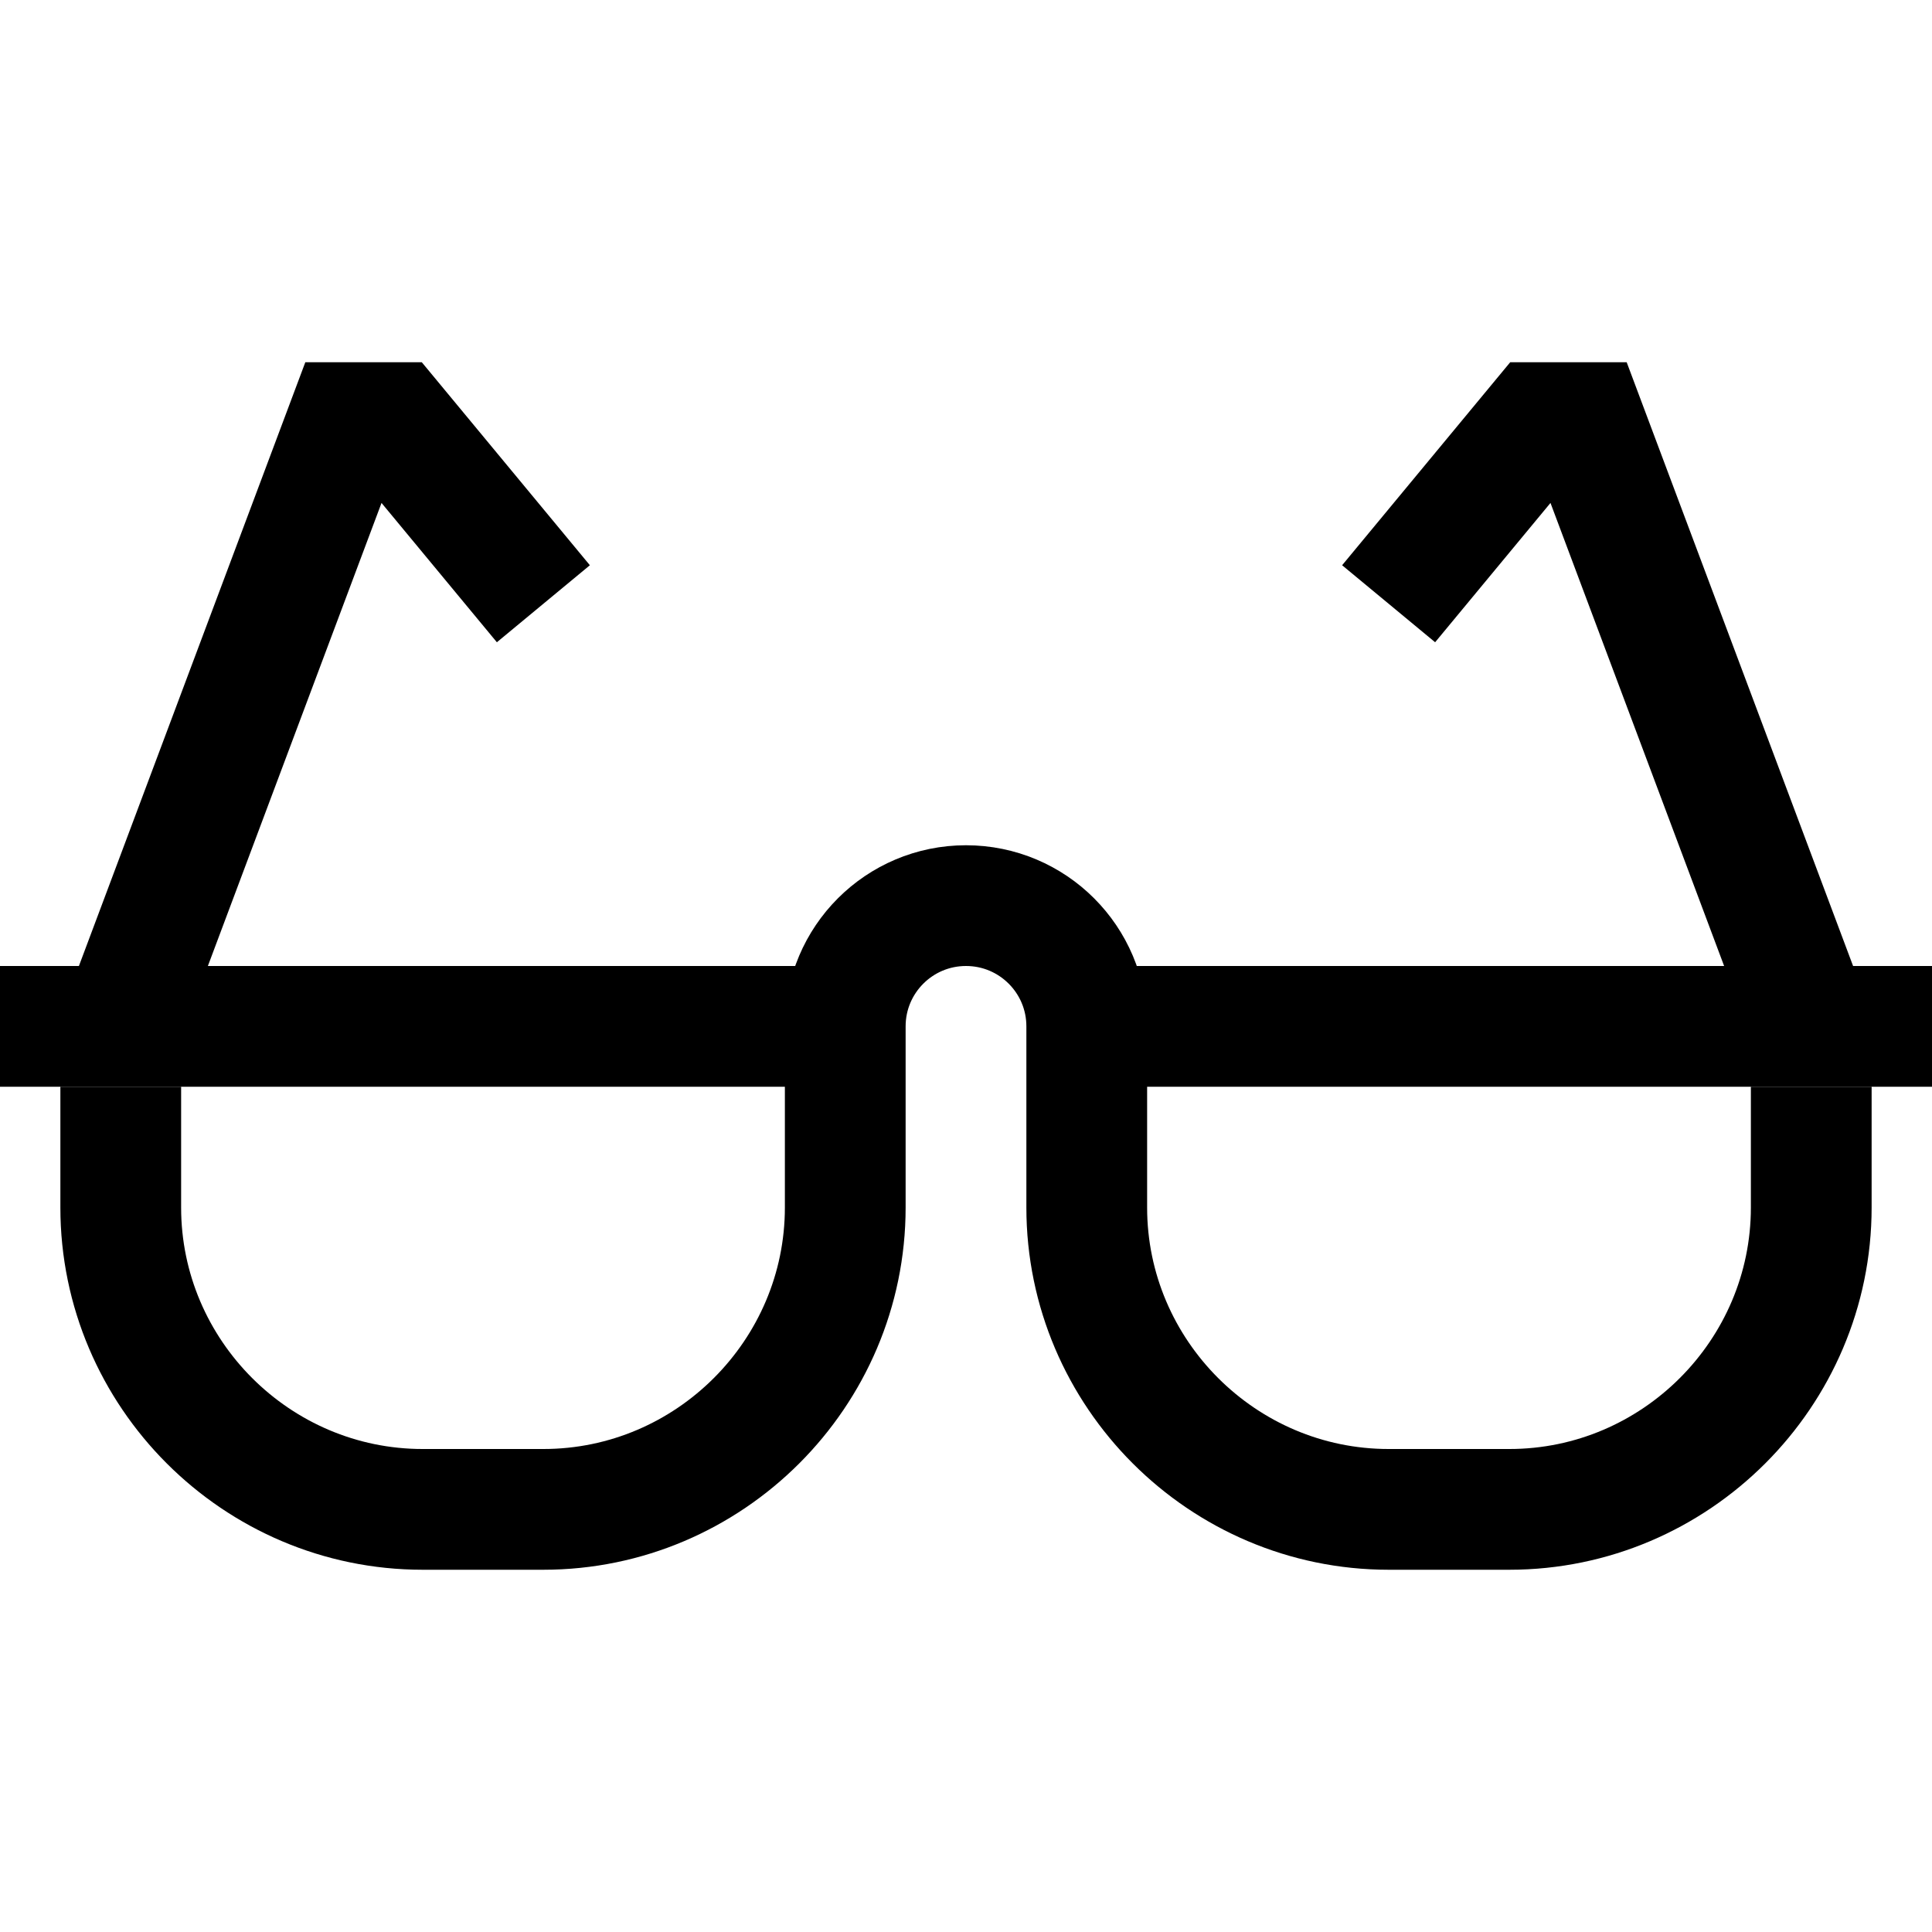 <?xml version="1.0" encoding="iso-8859-1"?>
<!-- Generator: Adobe Illustrator 19.1.1, SVG Export Plug-In . SVG Version: 6.00 Build 0)  -->
<svg version="1.1" id="Layer_1" xmlns="http://www.w3.org/2000/svg" xmlns:xlink="http://www.w3.org/1999/xlink" x="0px" y="0px"
	 viewBox="0 0 32 32" style="enable-background:new 0 0 32 32;" xml:space="preserve">
<polyline style="fill:none;stroke:#000000;stroke-width:2;stroke-miterlimit:10;" points="23,10 25.484,7 26.25,7 30,17 "/>
<line style="fill:none;stroke:#000000;stroke-width:2;stroke-miterlimit:10;" x1="18" y1="17" x2="32" y2="17"/>
<polyline style="fill:none;stroke:#000000;stroke-width:2;stroke-miterlimit:10;" points="9,10 6.516,7 5.75,7 2,17 "/>
<line style="fill:none;stroke:#000000;stroke-width:2;stroke-miterlimit:10;" x1="14" y1="17" x2="0" y2="17"/>
<path style="fill:none;stroke:#000000;stroke-width:2;stroke-miterlimit:10;" d="M30,18v2c0,2.75-2.25,5-5,5h-2c-2.75,0-5-2.25-5-5
	v-2v-1c0-1.105-0.895-2-2-2s-2,0.895-2,2v1v2c0,2.75-2.25,5-5,5H7c-2.75,0-5-2.25-5-5v-2"/>
</svg>
